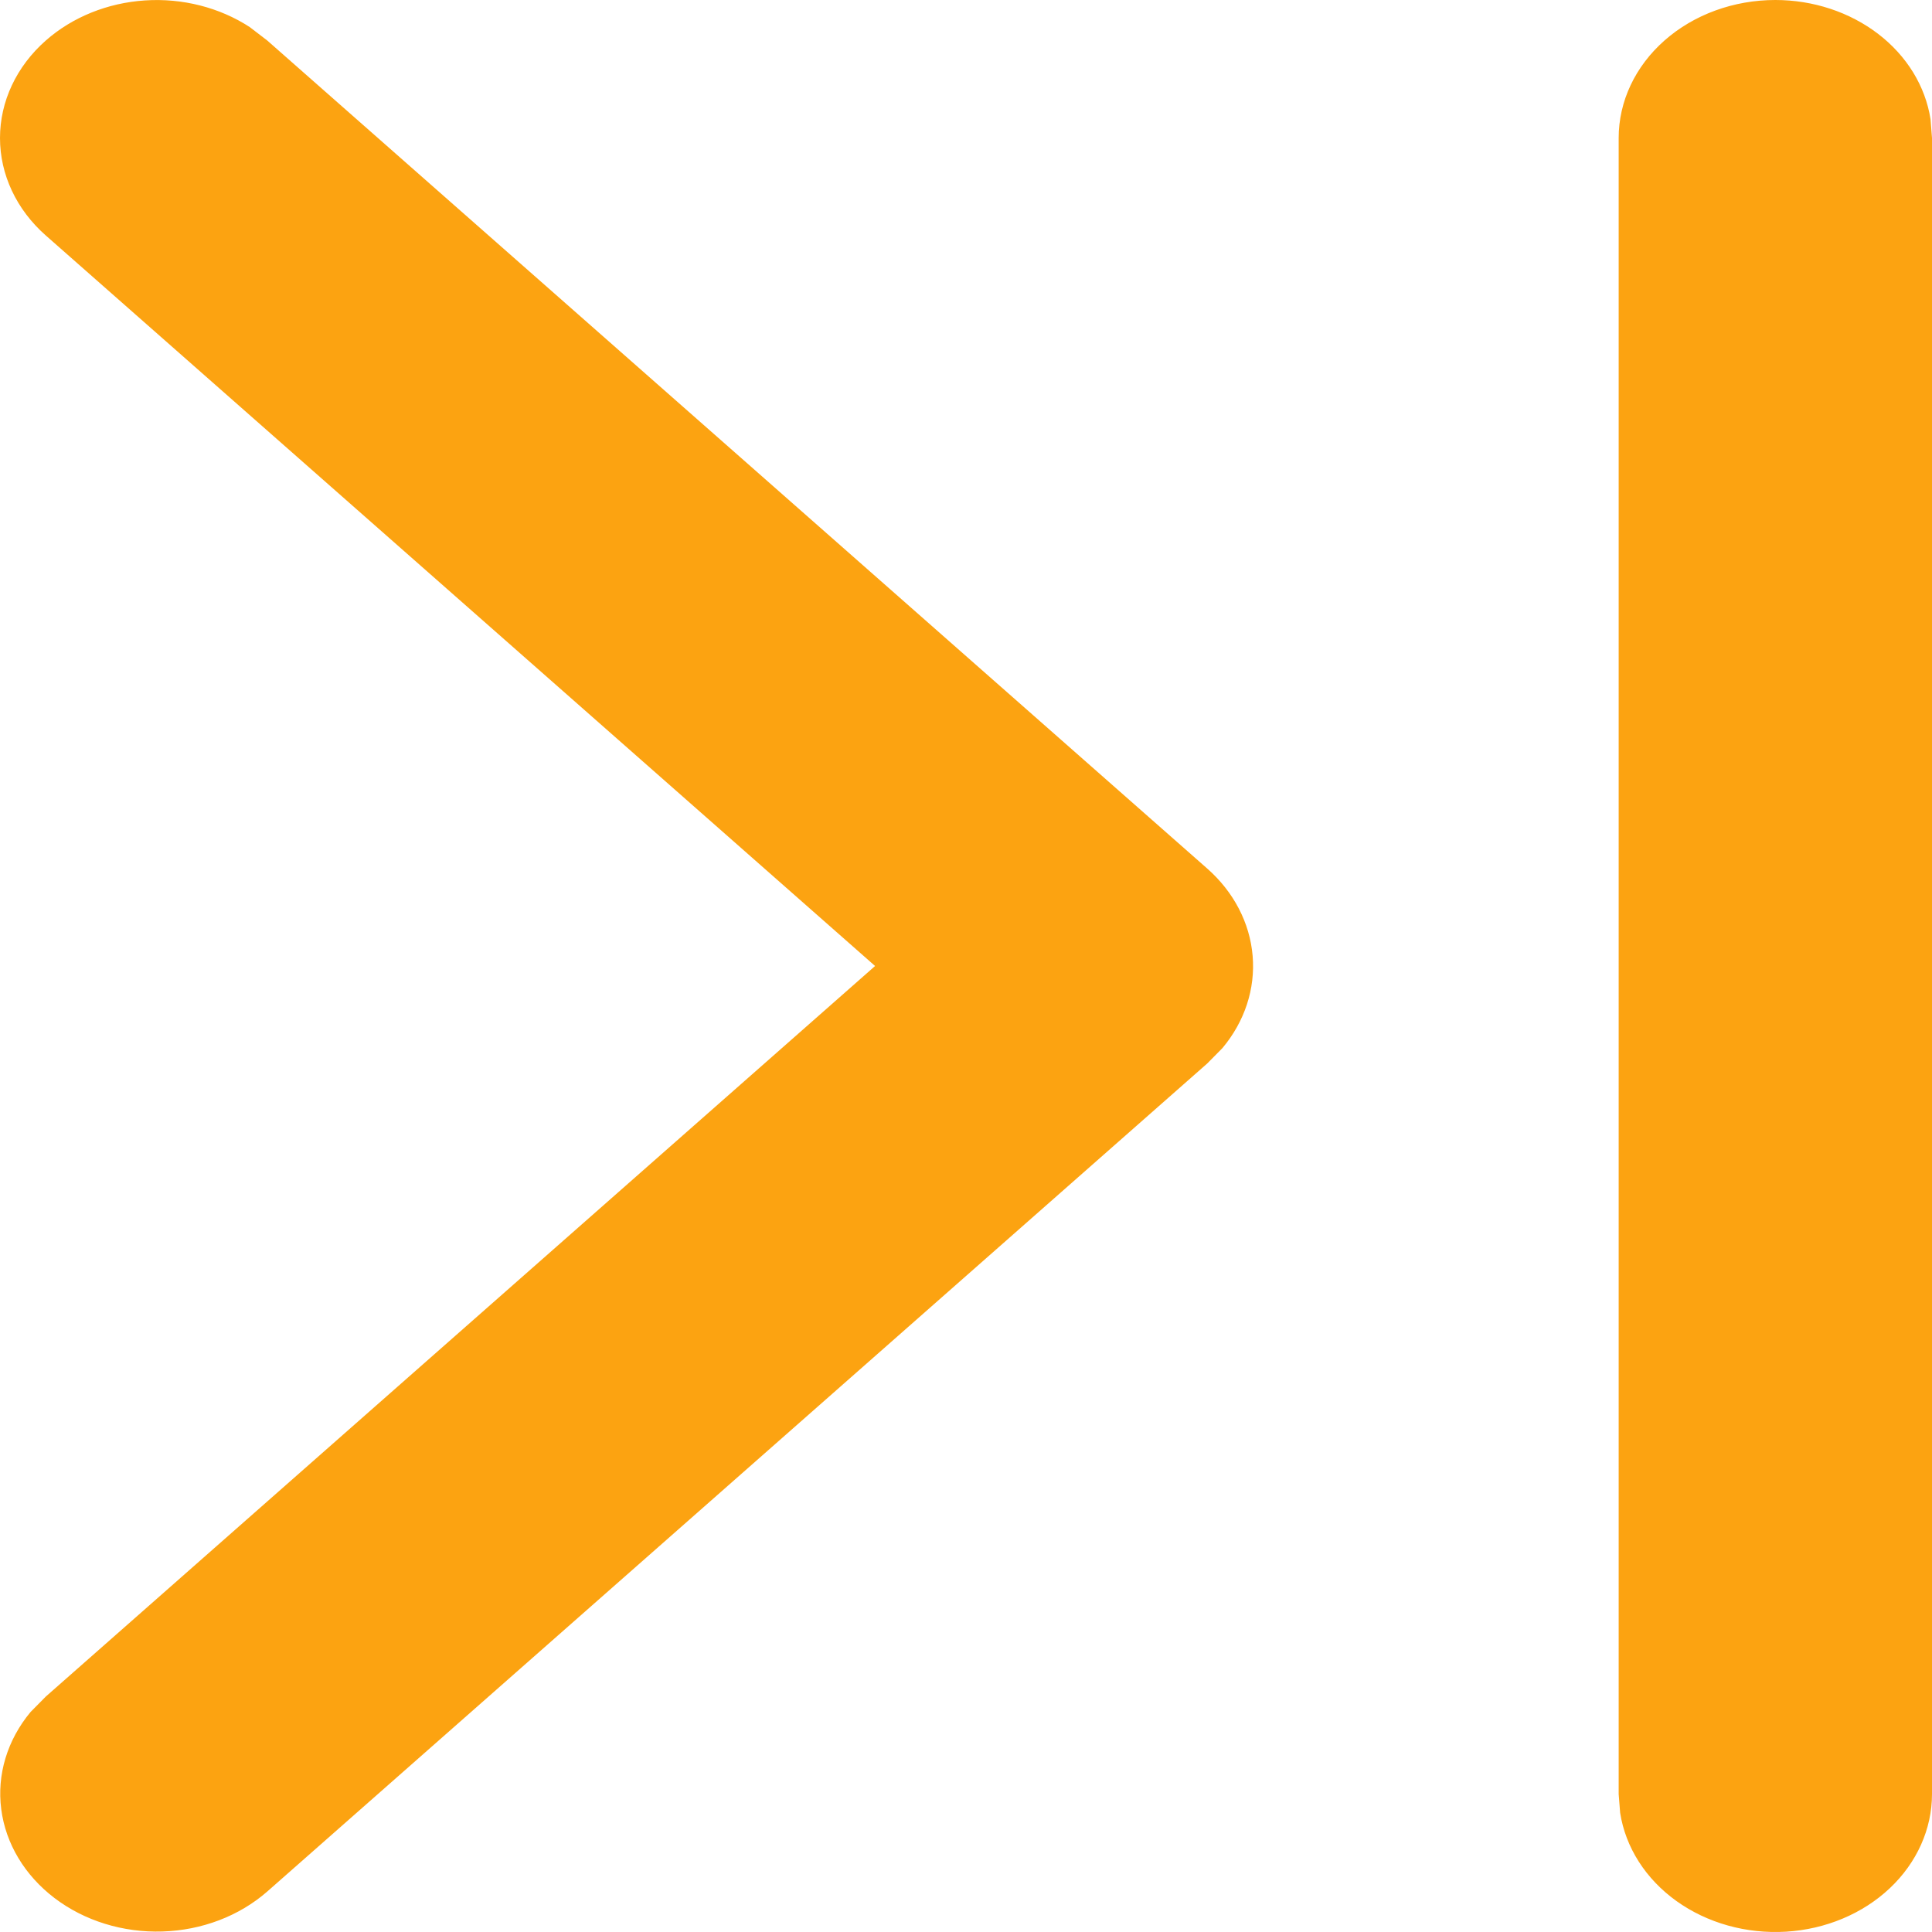 <svg width="50" height="50" viewBox="0 0 50 50" fill="none" xmlns="http://www.w3.org/2000/svg">
<path d="M45.946 0C46.925 3.63955e-05 47.872 0.313 48.61 0.88C49.349 1.447 49.829 2.231 49.962 3.086L50 3.572V46.43C50 47.334 49.609 48.206 48.908 48.867C48.207 49.528 47.247 49.93 46.222 49.992C45.197 50.053 44.184 49.77 43.387 49.199C42.59 48.628 42.069 47.812 41.929 46.915L41.891 46.43V3.572C41.891 2.624 42.319 1.716 43.079 1.046C43.839 0.376 44.87 0 45.946 0ZM1.186 1.048C1.872 0.443 2.782 0.075 3.75 0.011C4.719 -0.053 5.681 0.192 6.462 0.7L6.916 1.048L31.242 22.477C31.928 23.081 32.346 23.883 32.418 24.736C32.491 25.589 32.213 26.436 31.637 27.124L31.242 27.524L6.916 48.953C6.191 49.587 5.223 49.956 4.203 49.987C3.183 50.019 2.187 49.711 1.414 49.124C0.641 48.537 0.147 47.715 0.032 46.822C-0.084 45.929 0.188 45.031 0.791 44.306L1.186 43.906L22.647 25L1.186 6.095C0.426 5.426 0 4.518 0 3.572C0 2.625 0.426 1.717 1.186 1.048Z" fill="#FCA311"/>
</svg>
